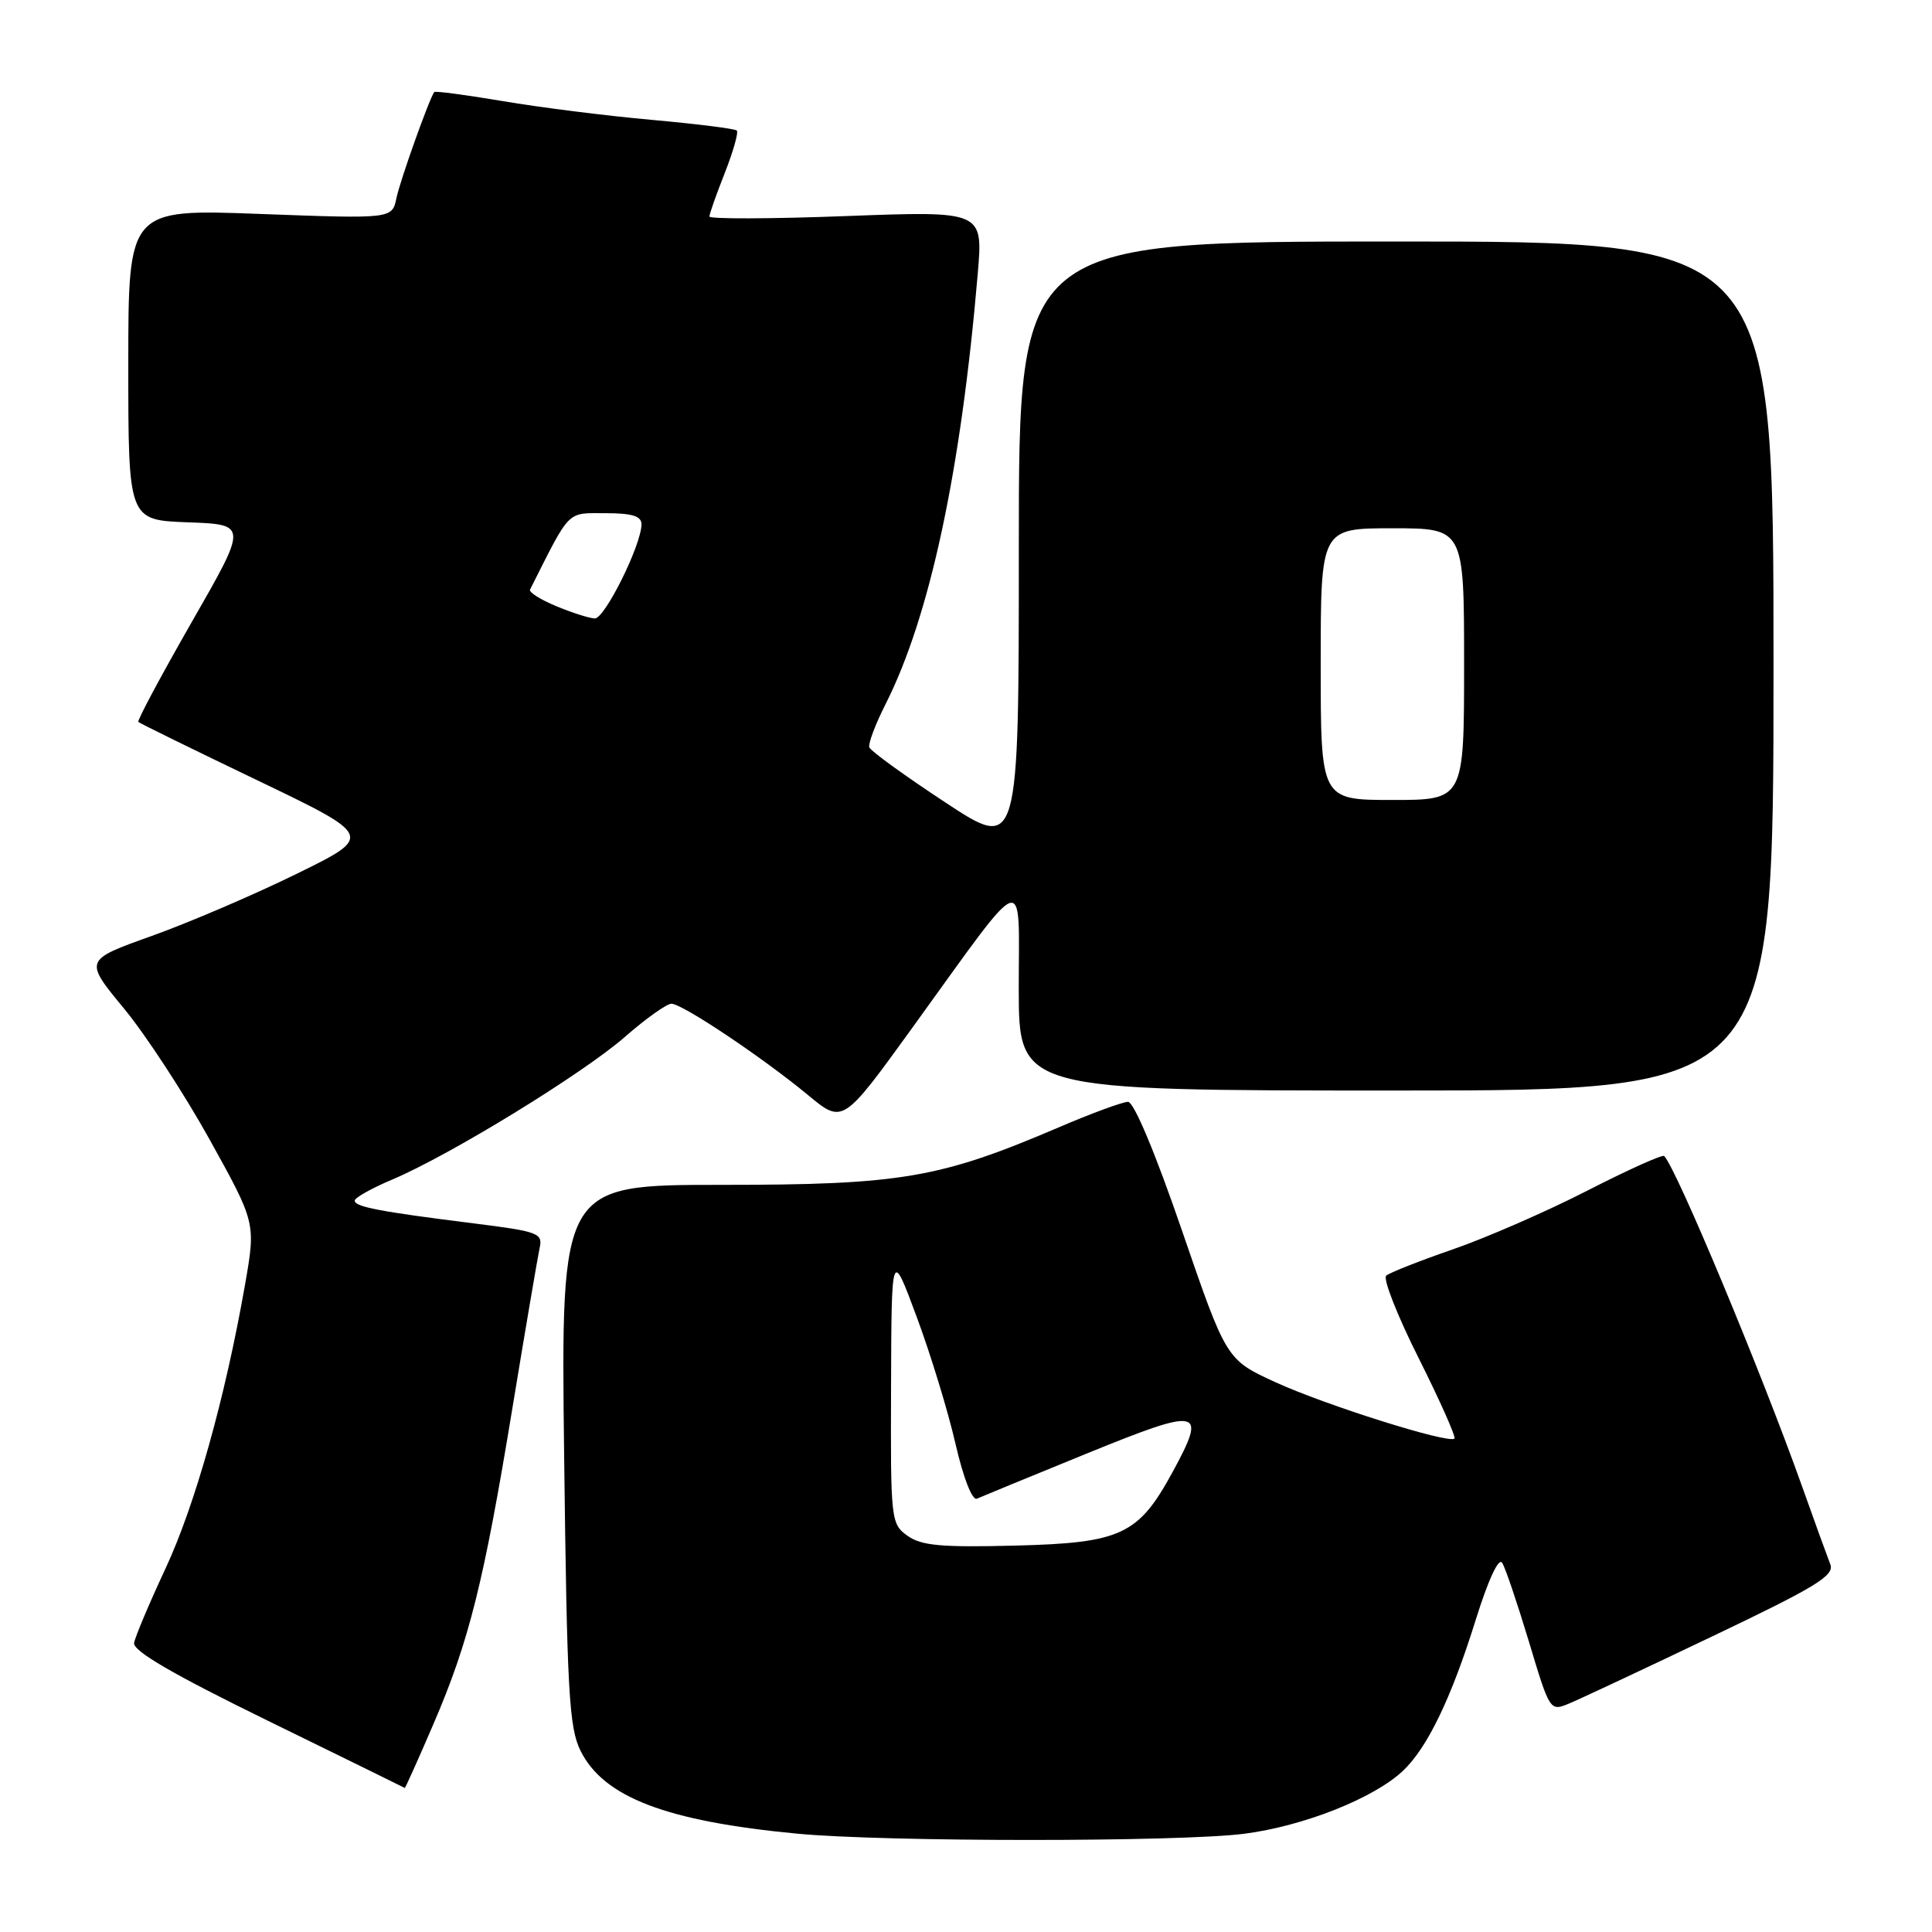 <?xml version="1.0" encoding="UTF-8" standalone="no"?>
<!DOCTYPE svg PUBLIC "-//W3C//DTD SVG 1.1//EN" "http://www.w3.org/Graphics/SVG/1.1/DTD/svg11.dtd" >
<svg xmlns="http://www.w3.org/2000/svg" xmlns:xlink="http://www.w3.org/1999/xlink" version="1.1" viewBox="0 0 256 256">
 <g >
 <path fill="currentColor"
d=" M 164.89 242.98 C 172.74 241.96 181.96 238.31 185.85 234.69 C 189.10 231.66 192.29 225.07 195.53 214.67 C 197.21 209.29 198.59 206.33 199.05 207.09 C 199.48 207.77 201.07 212.49 202.60 217.56 C 205.36 226.75 205.38 226.78 207.93 225.72 C 209.35 225.13 217.86 221.14 226.86 216.84 C 240.68 210.25 243.12 208.76 242.52 207.27 C 242.14 206.29 240.46 201.68 238.80 197.00 C 233.38 181.77 222.13 154.80 220.51 153.18 C 220.28 152.95 215.69 155.02 210.30 157.78 C 204.91 160.54 196.90 164.03 192.50 165.55 C 188.10 167.07 184.13 168.64 183.68 169.03 C 183.22 169.42 185.16 174.35 187.99 179.98 C 190.81 185.61 192.94 190.39 192.72 190.62 C 191.99 191.34 175.68 186.21 169.00 183.15 C 162.50 180.17 162.50 180.17 156.63 163.09 C 153.10 152.80 150.25 146.00 149.47 146.00 C 148.76 146.00 144.60 147.53 140.24 149.40 C 124.53 156.12 119.38 157.00 95.65 157.00 C 74.32 157.00 74.32 157.00 74.75 192.75 C 75.13 224.20 75.40 228.92 76.93 232.00 C 80.00 238.15 88.28 241.32 105.63 242.97 C 117.27 244.08 156.38 244.08 164.89 242.98 Z  M 57.43 228.45 C 62.17 217.43 64.09 209.74 67.91 186.50 C 69.63 176.05 71.25 166.55 71.50 165.38 C 71.94 163.40 71.37 163.18 62.74 162.10 C 50.33 160.55 47.00 159.91 47.00 159.09 C 47.00 158.71 49.24 157.45 51.97 156.30 C 59.63 153.06 77.22 142.27 82.81 137.39 C 85.57 134.97 88.34 133.00 88.97 133.00 C 90.40 133.00 101.01 140.09 107.09 145.12 C 111.68 148.92 111.68 148.92 120.87 136.21 C 136.36 114.78 134.99 115.29 134.99 131.00 C 135.00 144.50 135.00 144.50 185.00 144.50 C 235.00 144.50 235.00 144.50 235.00 88.25 C 235.00 32.00 235.00 32.00 185.00 32.00 C 135.00 32.00 135.00 32.00 135.00 72.37 C 135.00 112.74 135.00 112.74 125.25 106.32 C 119.89 102.79 115.36 99.51 115.19 99.03 C 115.02 98.55 115.98 95.99 117.33 93.33 C 123.21 81.69 127.33 62.45 129.56 36.23 C 130.26 27.95 130.26 27.95 112.13 28.63 C 102.16 29.01 94.00 29.03 94.00 28.69 C 94.00 28.35 94.92 25.75 96.04 22.91 C 97.16 20.07 97.87 17.54 97.63 17.30 C 97.39 17.05 92.31 16.42 86.34 15.88 C 80.38 15.35 71.51 14.23 66.63 13.40 C 61.76 12.58 57.67 12.03 57.54 12.20 C 56.88 13.08 53.02 23.89 52.53 26.25 C 51.96 29.00 51.96 29.00 34.48 28.35 C 17.00 27.69 17.00 27.69 17.00 48.30 C 17.00 68.92 17.00 68.92 24.91 69.21 C 32.82 69.50 32.82 69.50 25.41 82.42 C 21.34 89.53 18.15 95.49 18.33 95.66 C 18.50 95.83 25.58 99.31 34.07 103.38 C 49.50 110.79 49.50 110.79 39.28 115.80 C 33.66 118.56 25.02 122.26 20.10 124.02 C 11.14 127.22 11.14 127.22 16.41 133.61 C 19.31 137.12 24.43 144.96 27.79 151.02 C 33.90 162.04 33.90 162.04 32.46 170.27 C 29.84 185.20 25.87 199.38 21.93 207.84 C 19.79 212.42 17.92 216.86 17.77 217.69 C 17.58 218.75 22.87 221.83 35.50 228.01 C 45.40 232.85 53.56 236.86 53.63 236.91 C 53.70 236.96 55.41 233.15 57.43 228.45 Z  M 120.25 203.50 C 118.05 201.92 118.00 201.45 118.07 183.69 C 118.13 165.50 118.13 165.50 121.47 174.50 C 123.31 179.45 125.62 187.00 126.60 191.28 C 127.65 195.85 128.83 198.87 129.45 198.58 C 130.03 198.32 136.57 195.63 144.00 192.60 C 159.18 186.42 159.98 186.59 155.37 195.06 C 150.84 203.38 148.56 204.45 134.50 204.80 C 124.72 205.05 122.08 204.81 120.25 203.50 Z  M 175.00 88.00 C 175.00 70.00 175.00 70.00 184.50 70.00 C 194.00 70.00 194.00 70.00 194.00 88.00 C 194.00 106.00 194.00 106.00 184.50 106.00 C 175.00 106.00 175.00 106.00 175.00 88.00 Z  M 73.71 80.32 C 71.62 79.46 70.06 78.47 70.23 78.13 C 75.64 67.39 75.03 68.00 80.20 68.00 C 83.76 68.00 85.00 68.38 85.00 69.47 C 85.00 72.18 80.13 82.00 78.81 81.95 C 78.09 81.92 75.79 81.19 73.71 80.32 Z "/>
</g>
</svg>